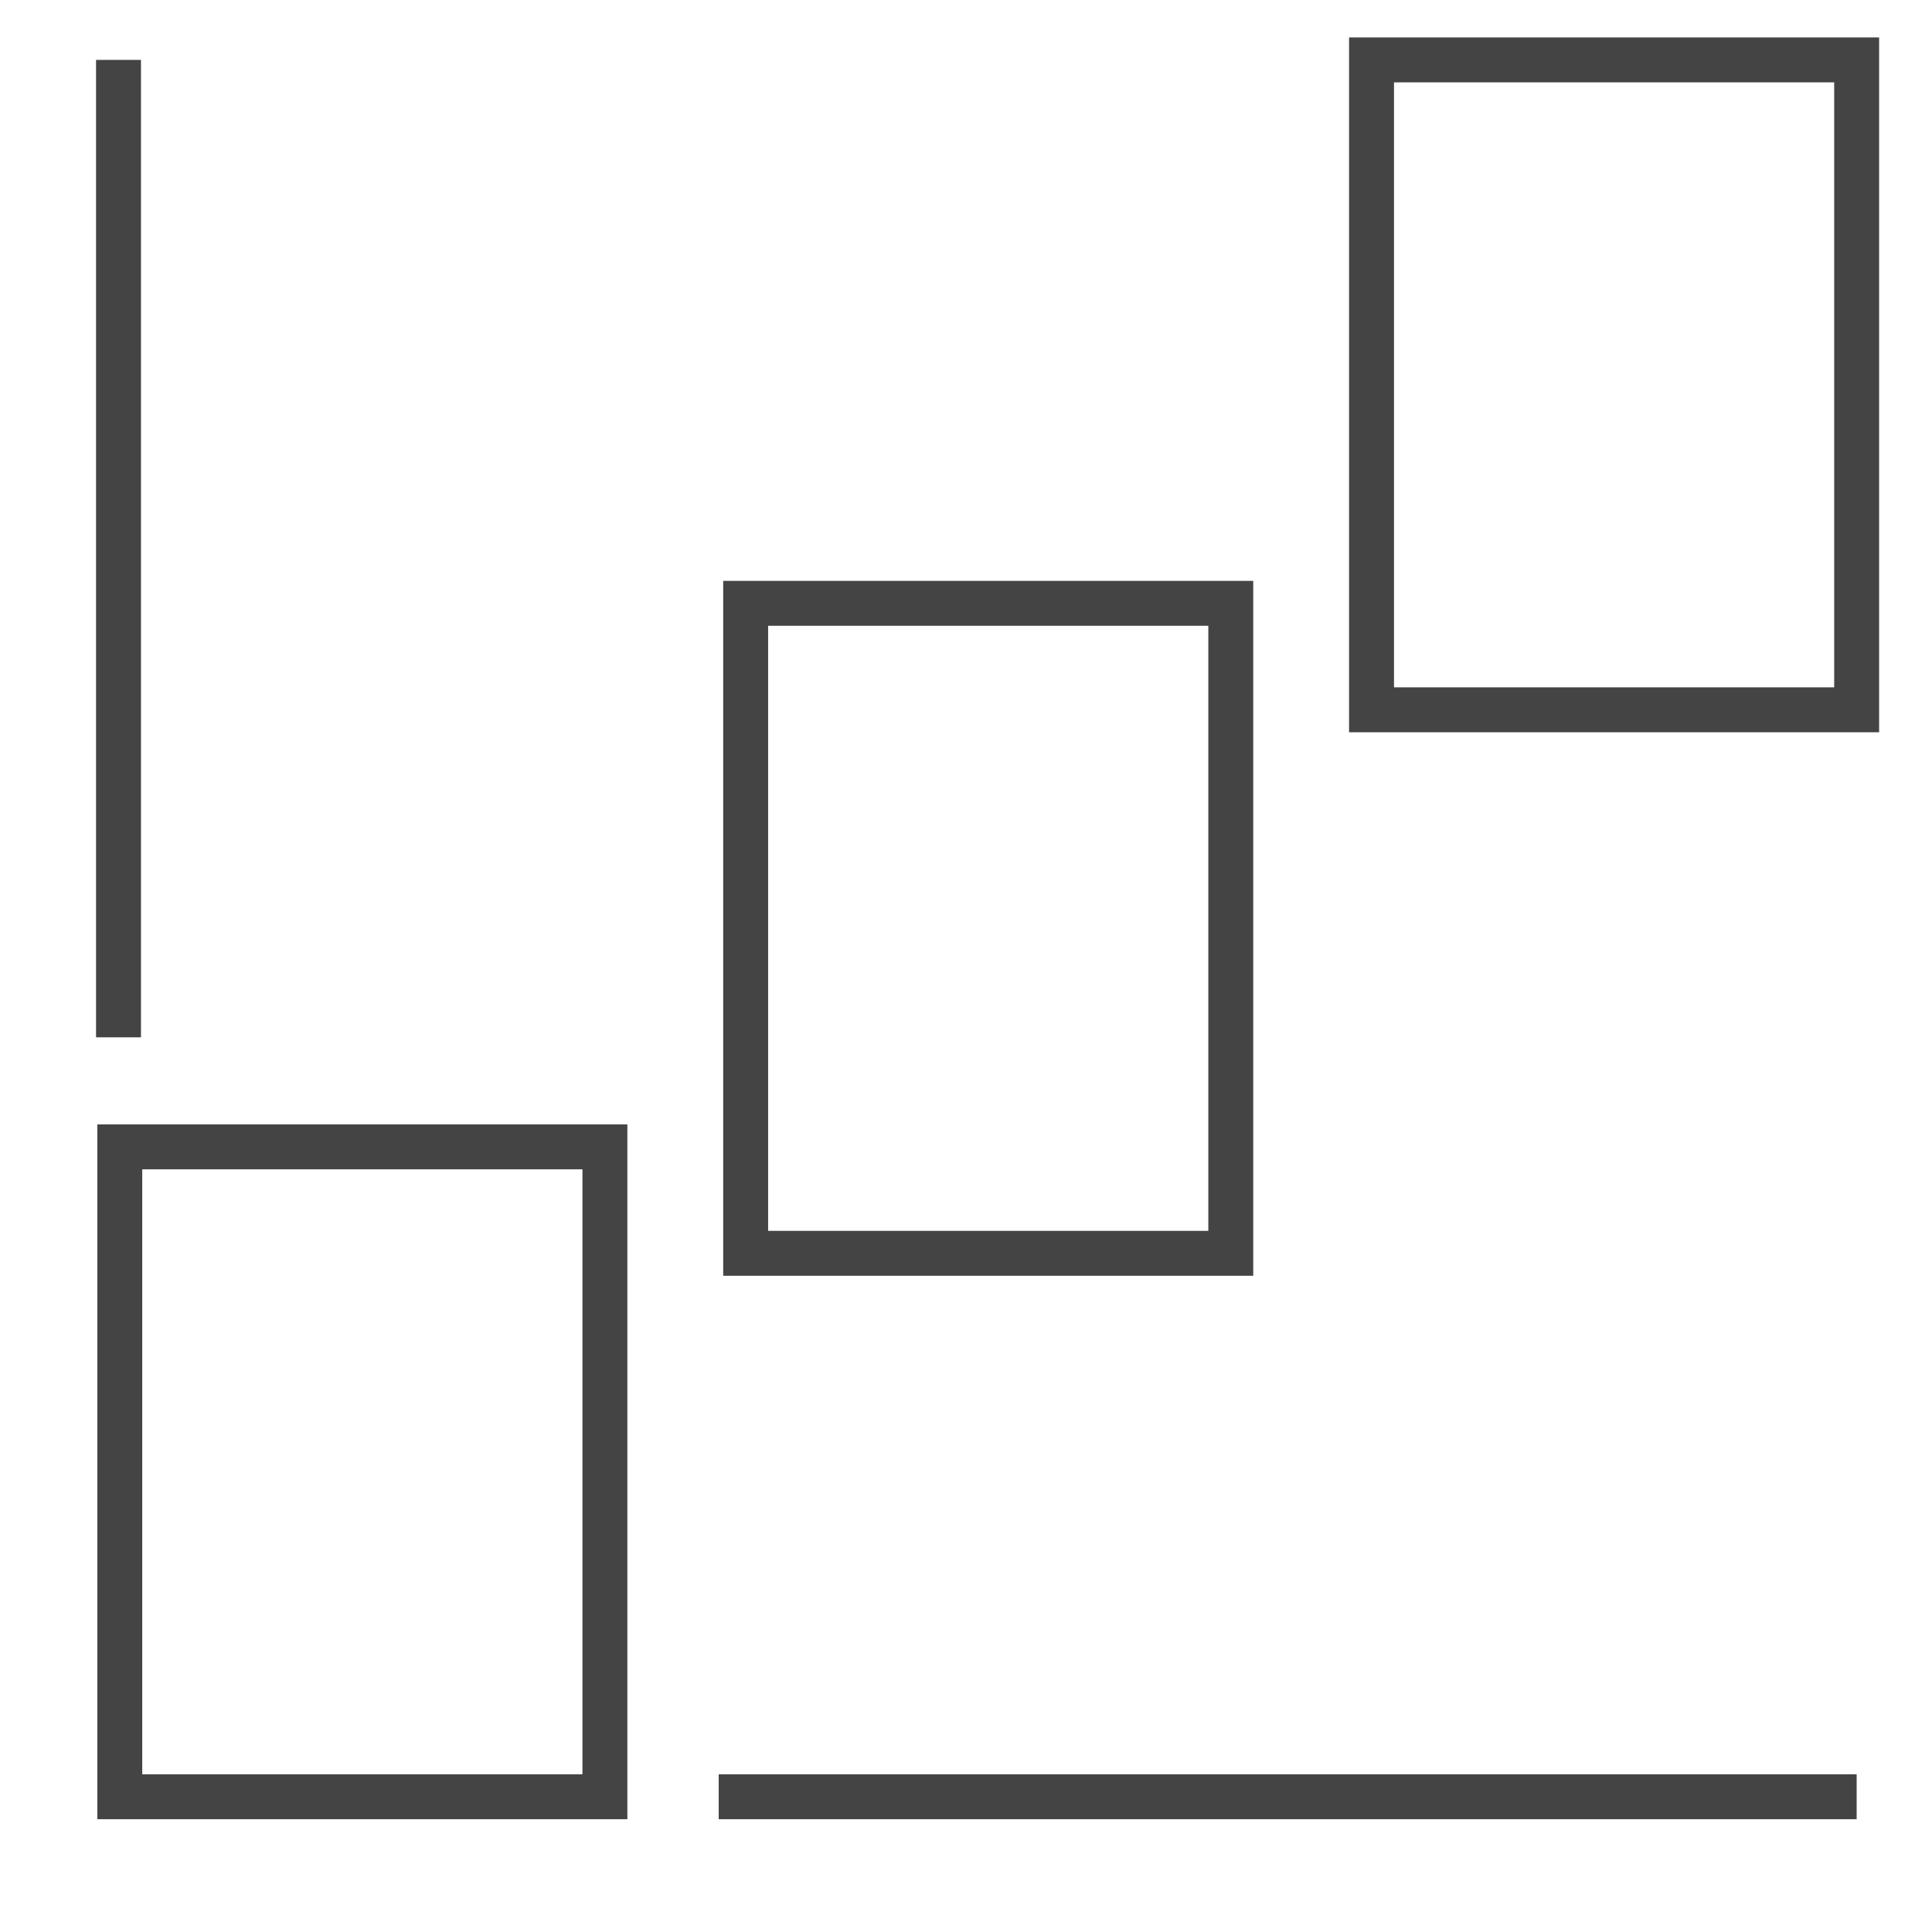 <?xml version='1.0' encoding='UTF-8' standalone='no'?><!-- Created with UBS Icon App (http://www.ubs.com/microsites/iconapp/) --><svg xmlns:svg='http://www.w3.org/2000/svg' xmlns='http://www.w3.org/2000/svg' width='64' height='64' viewBox='0 0 64 64' data-tags='Structured Products'><g transform='translate(0,0)'><path d='M335.2 972h-283.2v-371.24h283.2zM76 948h235.2v-323.24h-235.2z ' transform='translate(0,0) scale(0.062,0.062)' fill='#444444' style='undefined'></path><path d='M669.6 681.64h-283.2v-371.28h283.2zM410.4 657.64h235.2v-323.28h-235.2z ' transform='translate(0,0) scale(0.062,0.062)' fill='#444444' style='undefined'></path><path d='M1004 391.24h-283.2v-371.24h283.2zM744.8 367.24h235.2v-323.24h-235.2z ' transform='translate(0,0) scale(0.062,0.062)' fill='#444444' style='undefined'></path><path d='M384 948h608v24h-608v-24z ' transform='translate(0,0) scale(0.062,0.062)' fill='#444444' style='undefined'></path><path d='M51.32 32h24v522.24h-24v-522.24z ' transform='translate(0,0) scale(0.062,0.062)' fill='#444444' style='undefined'></path></g></svg>